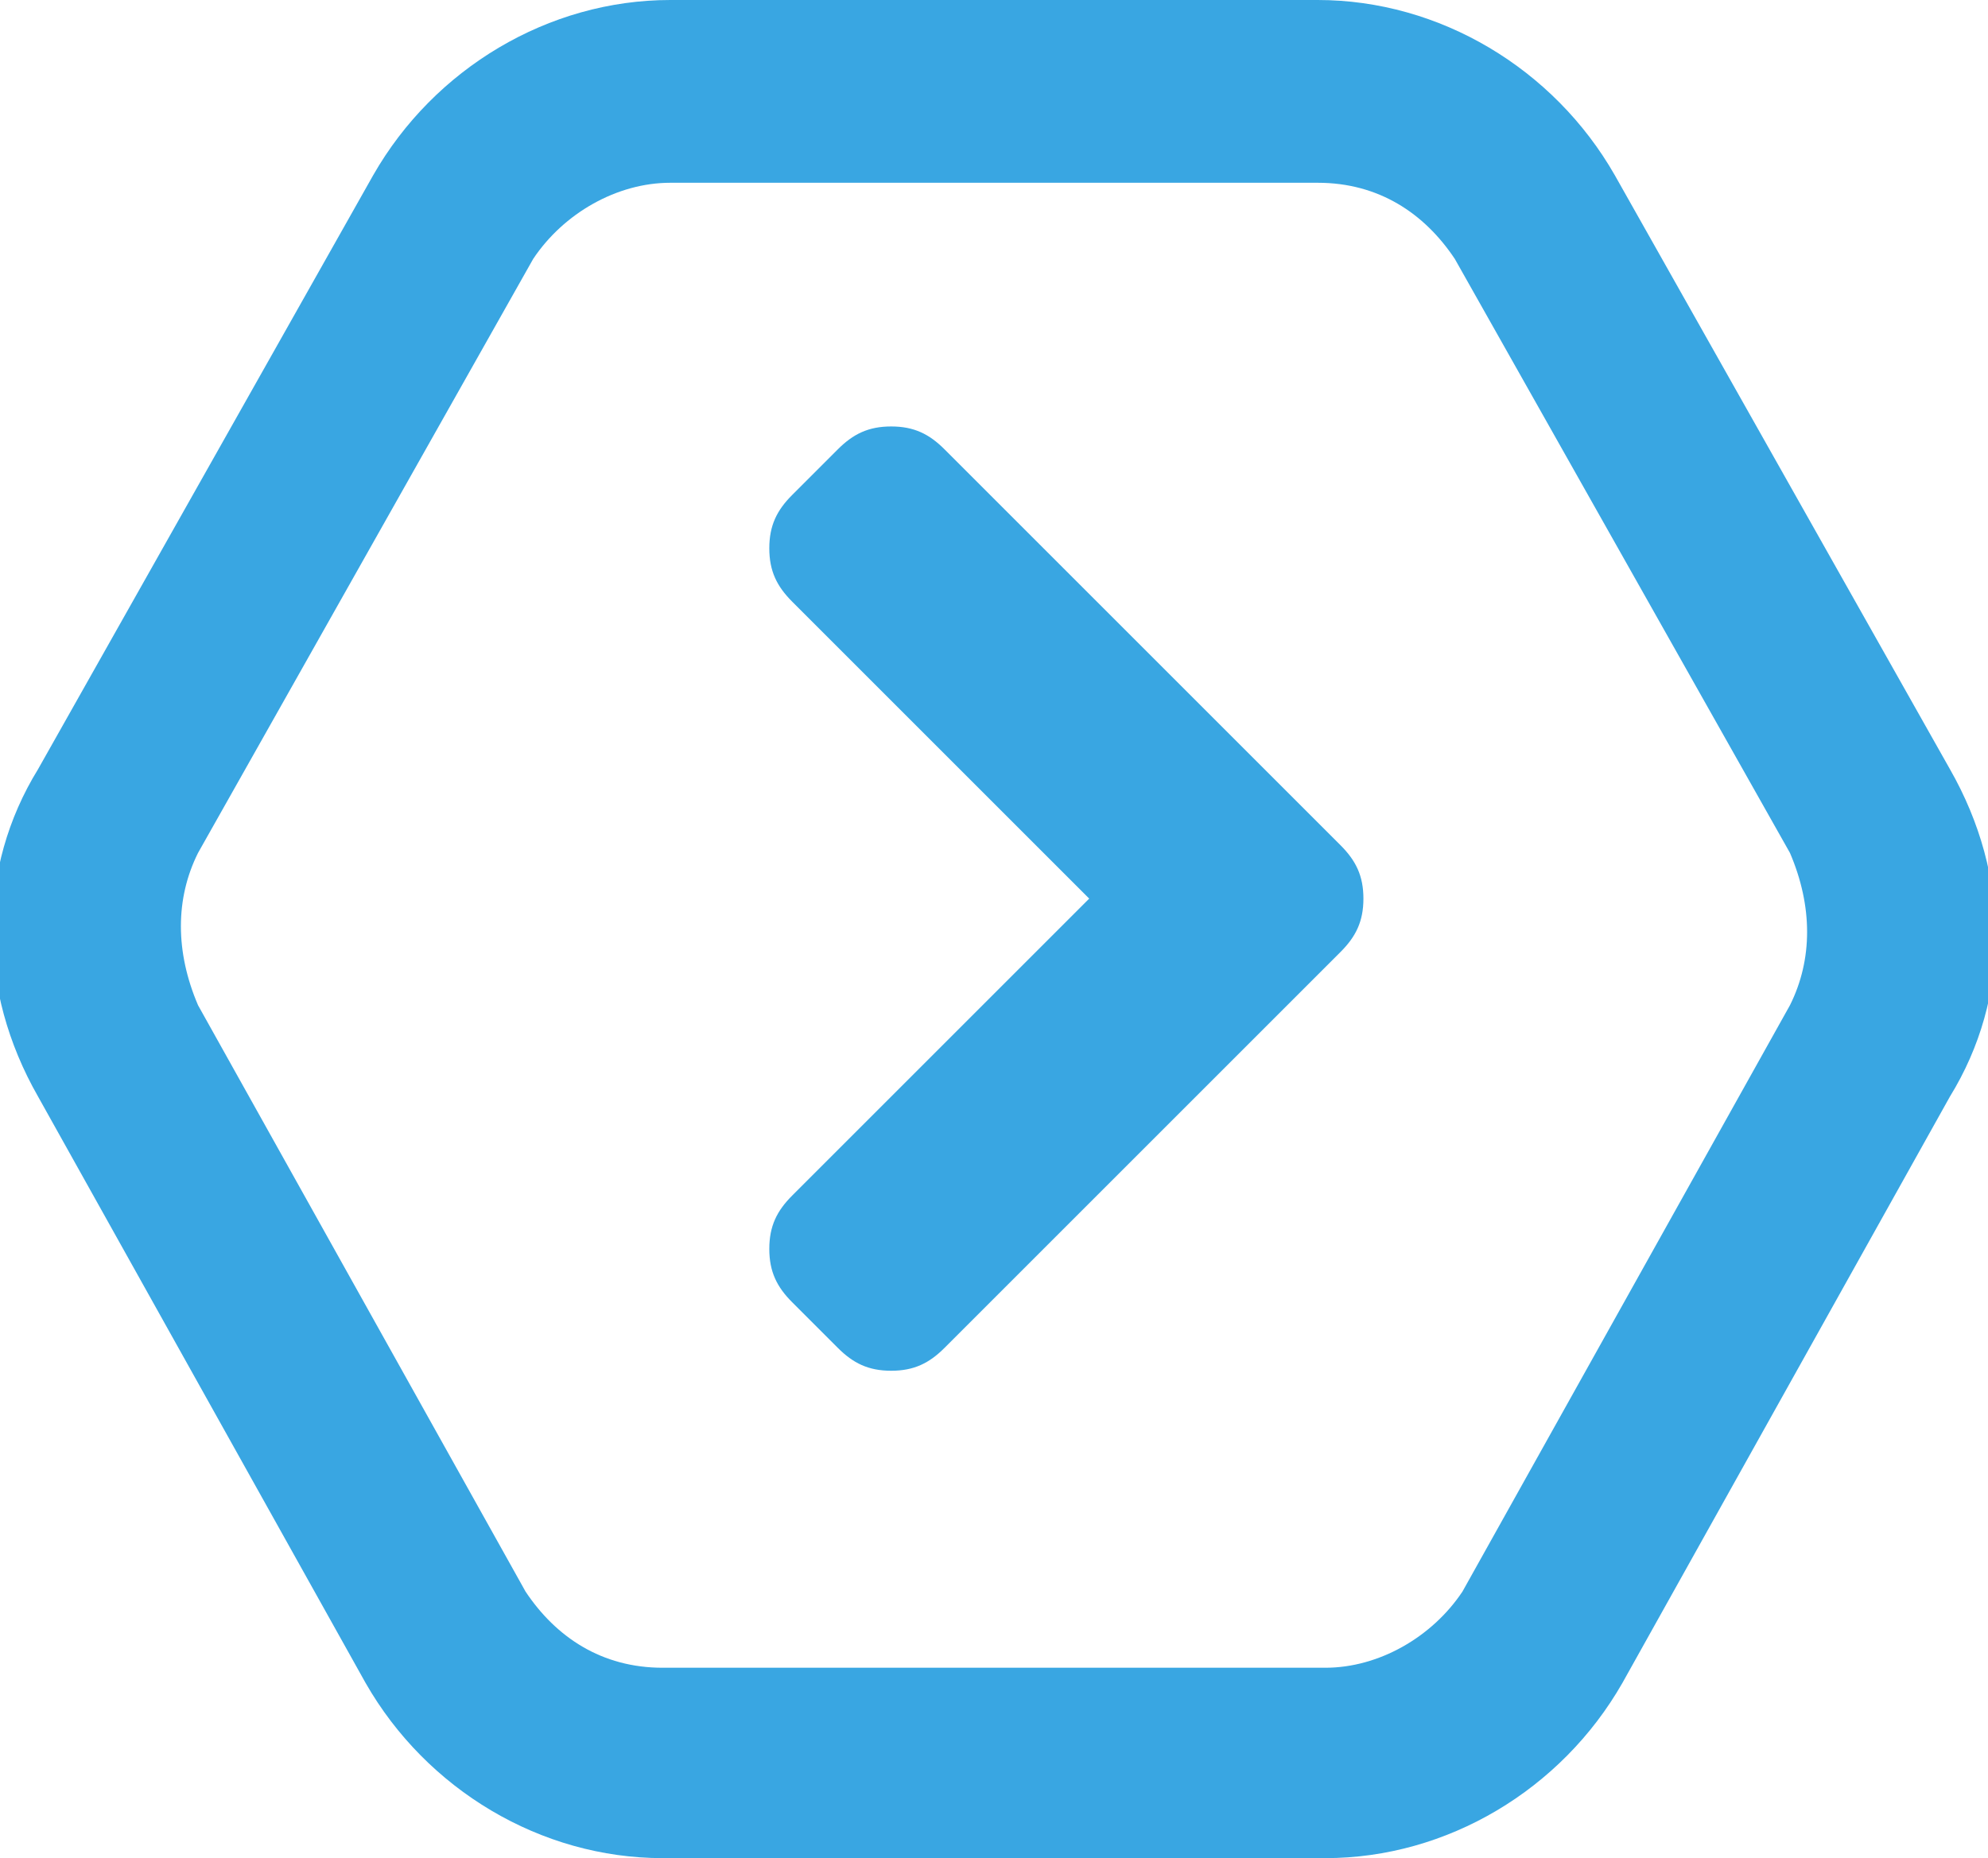 <?xml version="1.0" encoding="utf-8"?>
<!-- Generator: Adobe Illustrator 19.1.0, SVG Export Plug-In . SVG Version: 6.00 Build 0)  -->
<svg version="1.1" id="Layer_1" xmlns="http://www.w3.org/2000/svg" xmlns:xlink="http://www.w3.org/1999/xlink" x="0px" y="0px"
	 viewBox="0 0 26.1 24.4" style="enable-background:new 0 0 26.1 24.4;" xml:space="preserve">
<style type="text/css">
	.st0{fill:#39A6E2;}
</style>
<g>
	<path class="st0" d="M17.4,24.4H8.7c-1.6,0-3.1-0.9-3.9-2.3l-4.3-7.7c-0.8-1.4-0.8-3,0-4.3l4.4-7.8C5.7,0.9,7.2,0,8.8,0h8.5
		c1.6,0,3.1,0.9,3.9,2.3l4.4,7.8c0.8,1.4,0.8,3,0,4.3l-4.3,7.7C20.5,23.5,19,24.4,17.4,24.4z M8.8,2.4c-0.7,0-1.4,0.4-1.8,1
		l-4.4,7.8c-0.3,0.6-0.3,1.3,0,2l4.3,7.7c0.4,0.6,1,1,1.8,1h8.7c0.7,0,1.4-0.4,1.8-1l4.3-7.7c0.3-0.6,0.3-1.3,0-2l-4.4-7.8
		c-0.4-0.6-1-1-1.8-1H8.8z"/>
	<g>
		<g>
			<g>
				<path class="st0" d="M11,5.9l-0.6,0.6c-0.2,0.2-0.3,0.4-0.3,0.7c0,0.3,0.1,0.5,0.3,0.7l3.9,3.9l-3.9,3.9
					c-0.2,0.2-0.3,0.4-0.3,0.7c0,0.3,0.1,0.5,0.3,0.7l0.6,0.6c0.2,0.2,0.4,0.3,0.7,0.3c0.3,0,0.5-0.1,0.7-0.3l5.2-5.2
					c0.2-0.2,0.3-0.4,0.3-0.7c0-0.3-0.1-0.5-0.3-0.7l-5.2-5.2c-0.2-0.2-0.4-0.3-0.7-0.3C11.4,5.6,11.2,5.7,11,5.9L11,5.9z M11,5.9"
					/>
			</g>
		</g>
	</g>
</g>
</svg>
